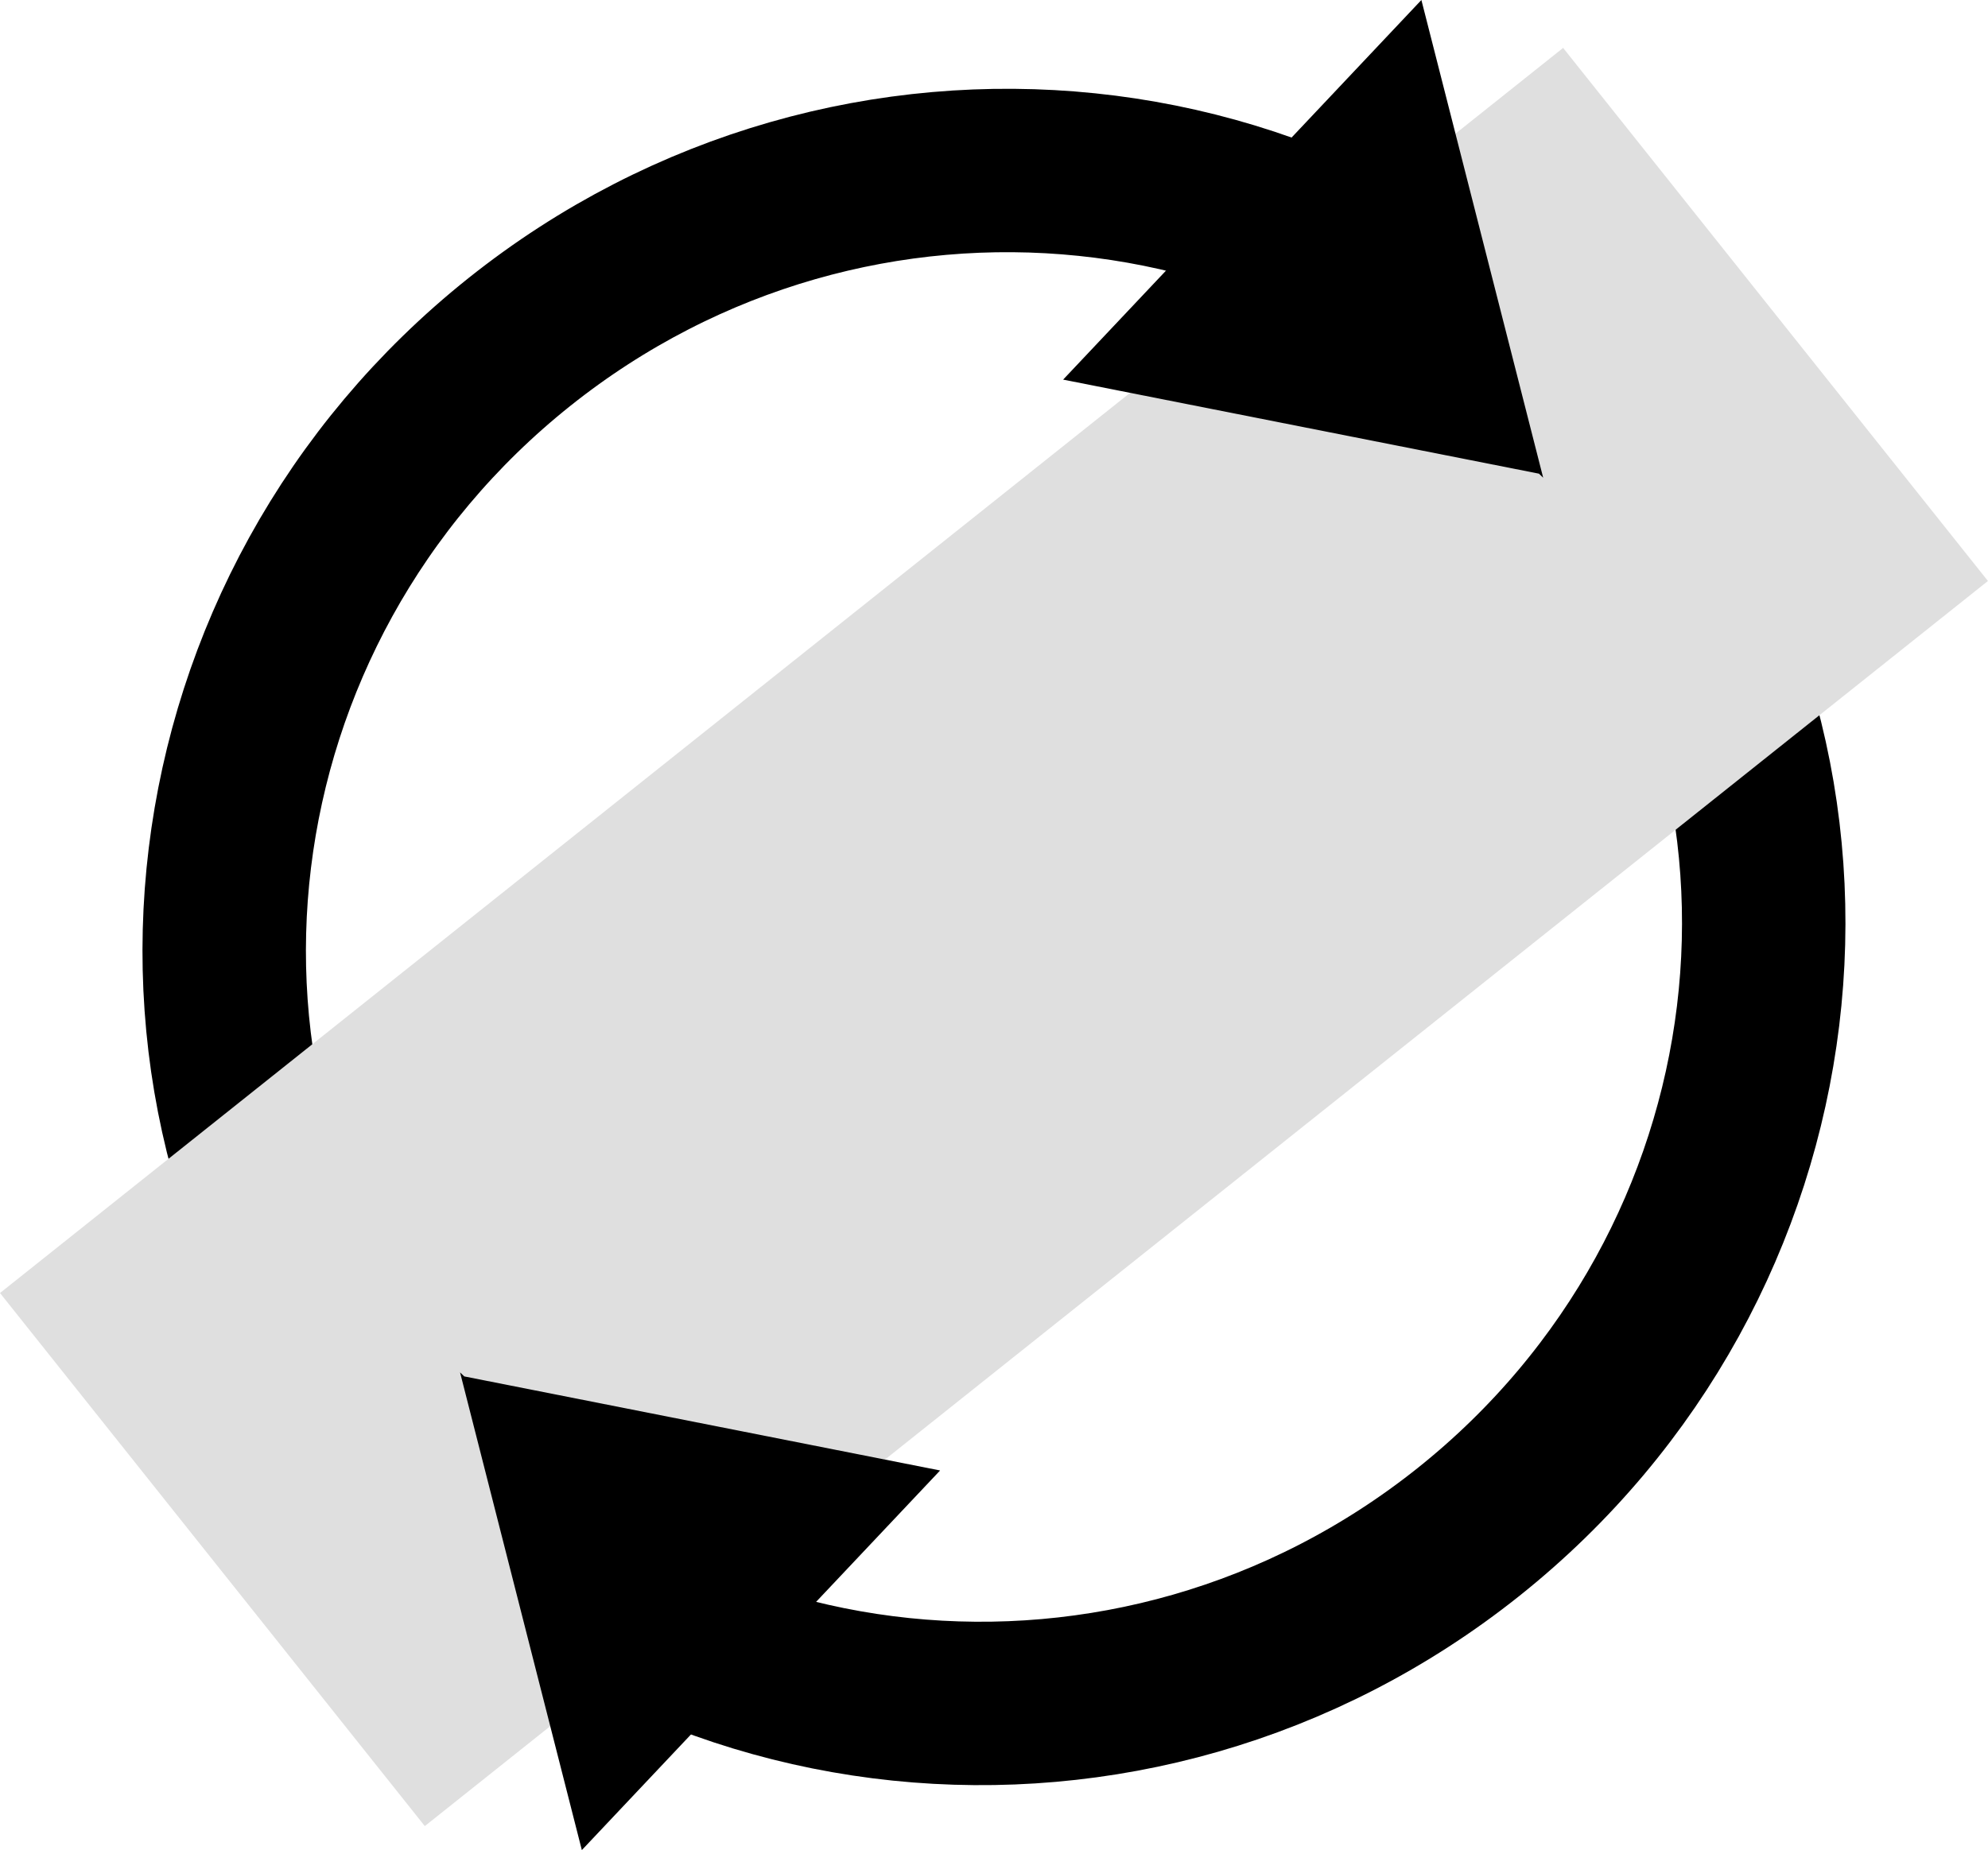 <svg version="1.1" xmlns="http://www.w3.org/2000/svg" xmlns:xlink="http://www.w3.org/1999/xlink" width="30.409" height="28.306" viewBox="0,0,30.409,28.306"><g transform="translate(-224.812,-305.664)"><g stroke-miterlimit="10"><g><path d="M249.286,312.606c4.009,5.027 3.109,12.412 -2.01,16.496c-5.12,4.083 -12.52,3.318 -16.53,-1.709c-4.009,-5.027 -3.109,-12.412 2.01,-16.496c5.12,-4.083 12.52,-3.318 16.53,1.709z" fill="none" stroke="#000000" stroke-width="2.5"/><path d="M231.31,333.603l-6.498,-8.156l23.91,-19.05l6.498,8.156z" fill="#dfdfdf" stroke="none" stroke-width="0"/><path d="M246.554,305.664l1.863,7.309l-0.065,-0.062l-7.278,-1.439z" fill="#000000" stroke="none" stroke-width="0"/><path d="M233.712,333.97l-1.863,-7.309l0.065,0.062l7.278,1.439z" fill="#000000" stroke="none" stroke-width="0"/></g></g></g></svg>